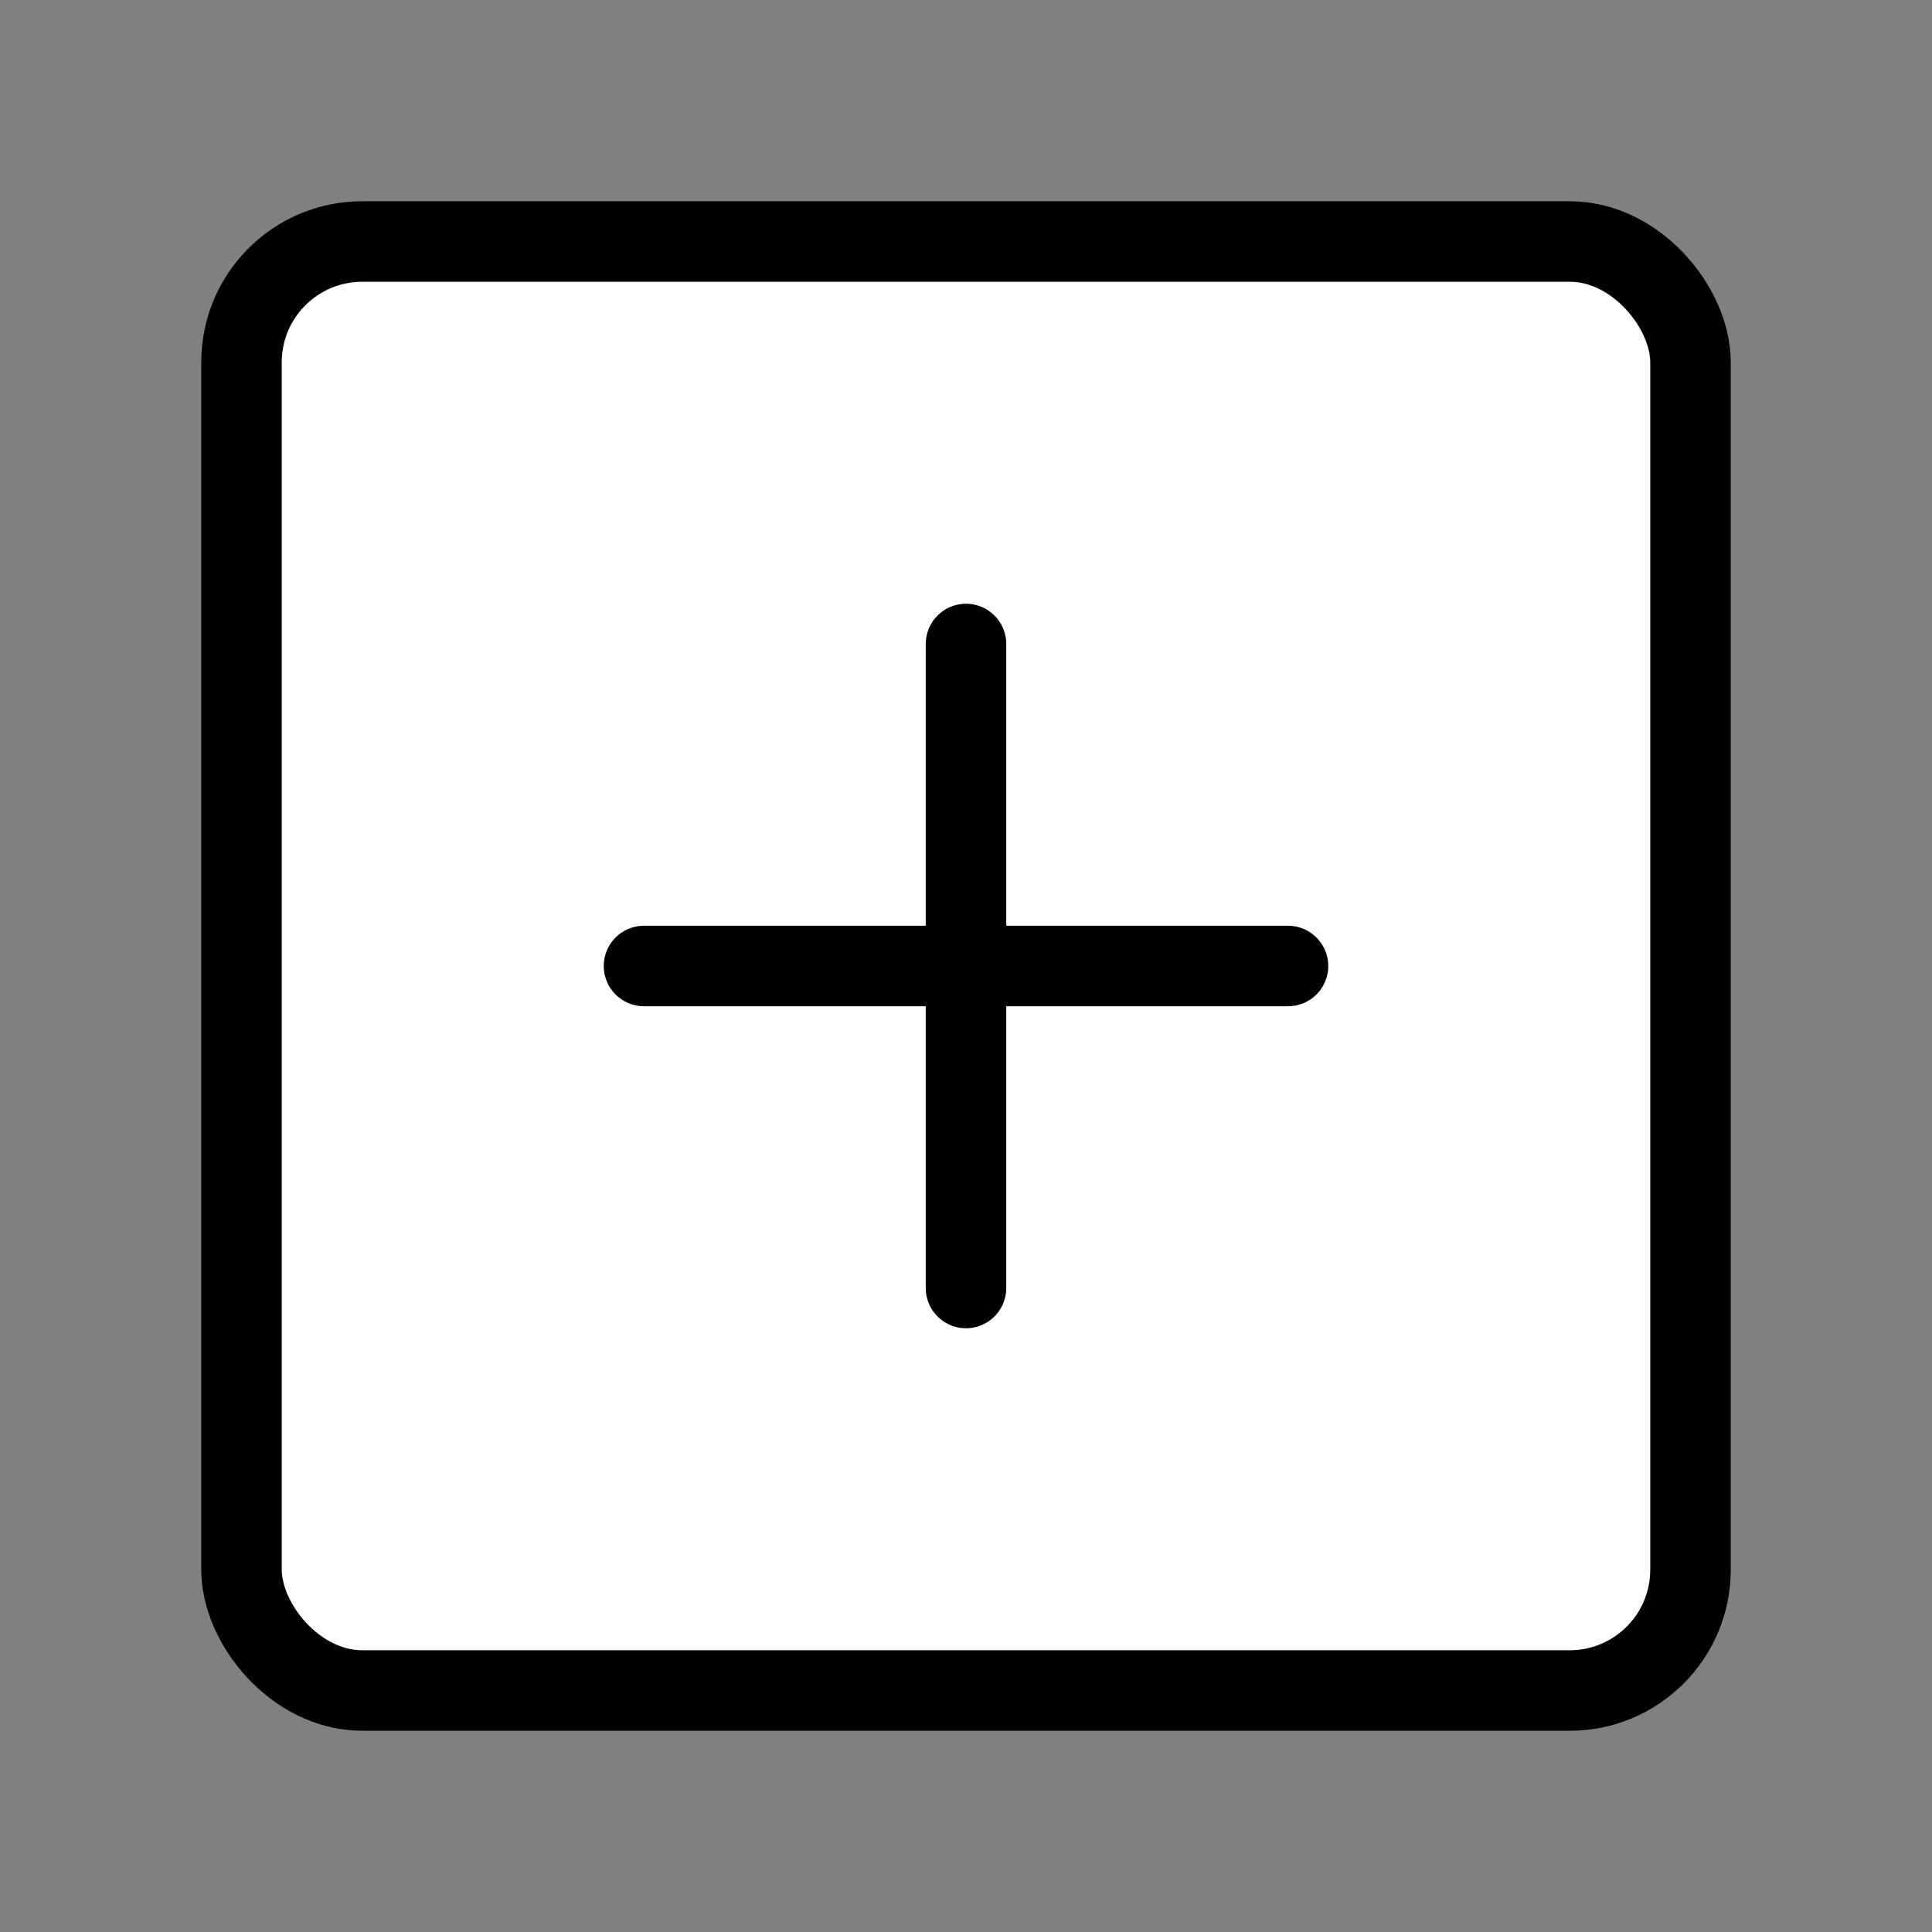<svg width="12px" height="12px" viewBox="0 0 48 48" fill="none">
<rect x="0" y="0" width="48" height="48" fill="#808080" stroke="none"/>
<rect
    x="6"
    y="6"
    width="36"
    height="36"
    rx="3"
    fill="#fff"
    stroke="currentColor"
    stroke-width="2"
/>
<path
    d="M24 16V32"
    stroke="currentColor"
    stroke-width="2"
    vector-effect="non-scaling-stroke"
    stroke-linecap="round"
    stroke-linejoin="round"
/>
<path
    d="M16 24L32 24"
    stroke="currentColor"
    stroke-width="2"
    vector-effect="non-scaling-stroke"
    stroke-linecap="round"
    stroke-linejoin="round"
/>
</svg>